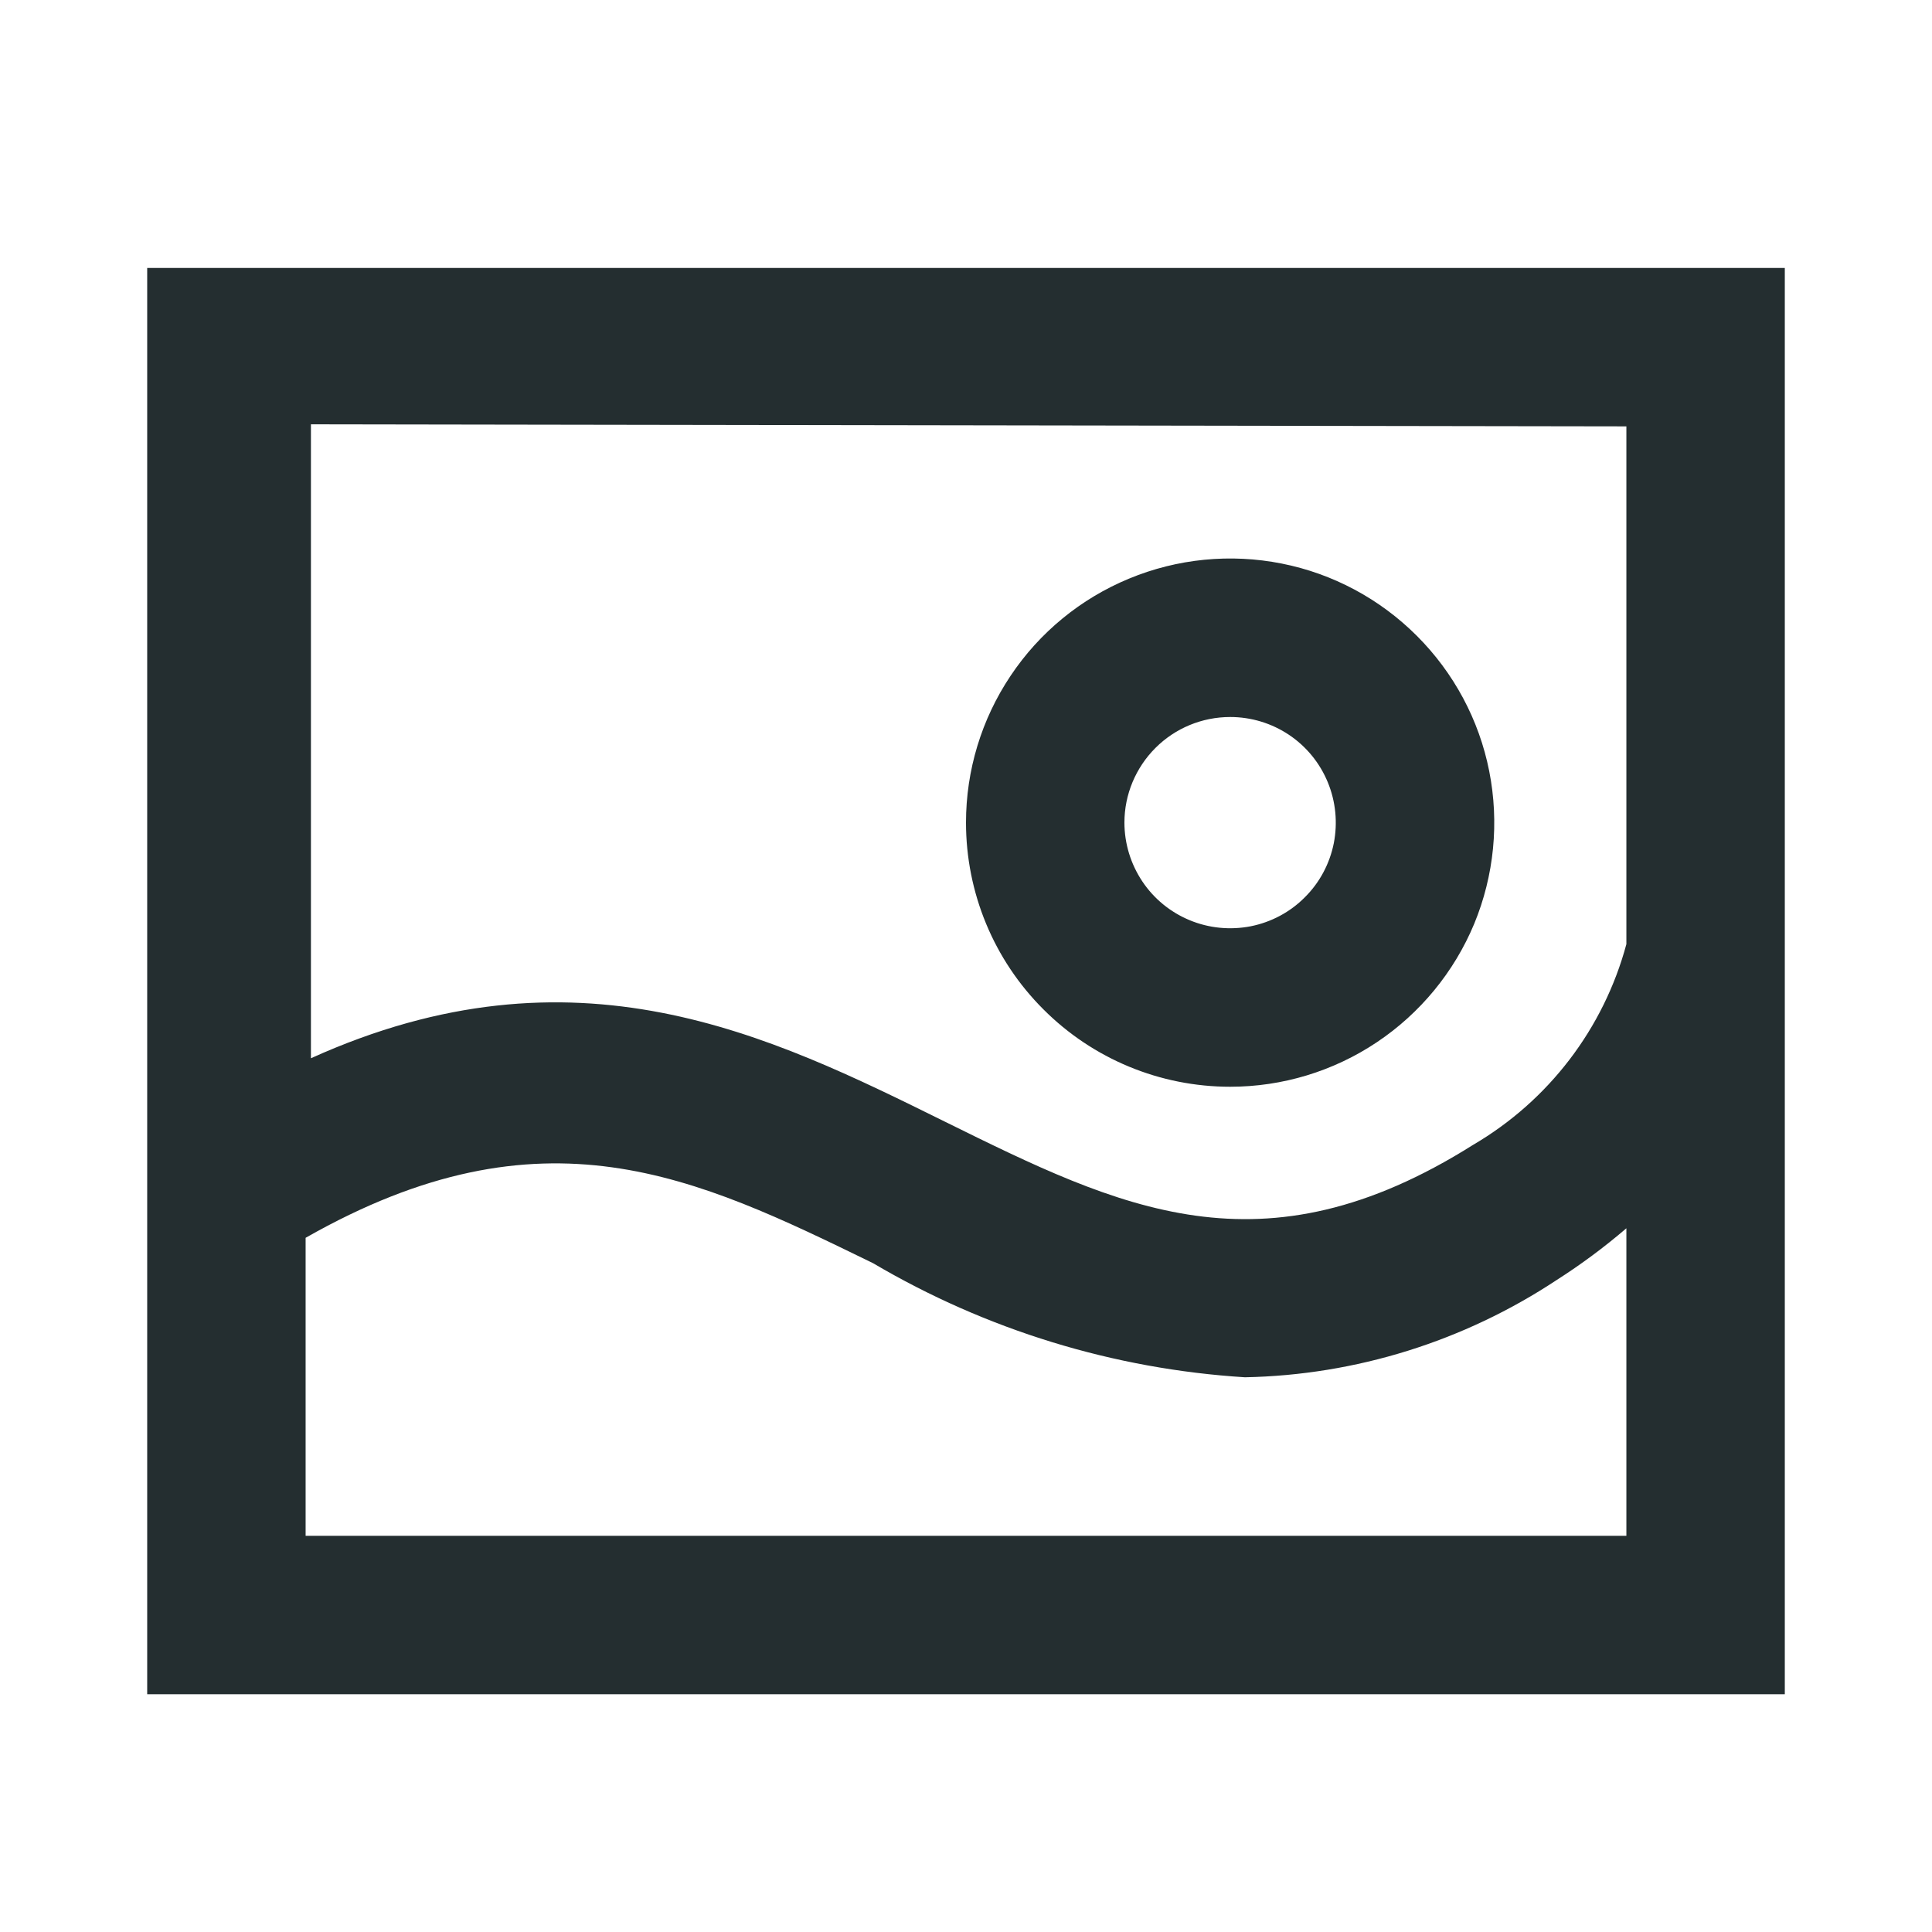 <svg width="16" height="16" viewBox="0 0 16 16" fill="none" xmlns="http://www.w3.org/2000/svg">
<path d="M1.219 2.219V14.031H14.781V2.219H1.219ZM13.469 3.531V7.819C13.281 8.518 12.825 9.115 12.2 9.481C10.45 10.584 9.277 10.006 7.825 9.289C6.372 8.571 4.763 7.775 2.575 8.764V3.514L13.469 3.531ZM2.531 12.719V10.251C4.5 9.131 5.76 9.744 7.23 10.461C8.168 11.014 9.223 11.338 10.31 11.406C11.229 11.388 12.124 11.108 12.891 10.601C13.093 10.472 13.286 10.329 13.469 10.172V12.719H2.531ZM10.188 9C10.62 9 11.043 8.872 11.403 8.631C11.762 8.391 12.043 8.049 12.209 7.65C12.374 7.25 12.417 6.81 12.333 6.386C12.249 5.961 12.04 5.572 11.734 5.266C11.428 4.96 11.039 4.751 10.614 4.667C10.19 4.583 9.75 4.626 9.35 4.792C8.951 4.957 8.609 5.237 8.369 5.597C8.128 5.957 8 6.38 8 6.812C8 7.393 8.23 7.949 8.641 8.359C9.051 8.77 9.607 9 10.188 9ZM10.188 5.938C10.361 5.938 10.53 5.989 10.674 6.085C10.818 6.181 10.93 6.318 10.996 6.478C11.062 6.638 11.079 6.813 11.046 6.983C11.012 7.153 10.929 7.309 10.806 7.431C10.684 7.554 10.528 7.637 10.358 7.671C10.188 7.704 10.012 7.687 9.853 7.621C9.693 7.555 9.556 7.443 9.46 7.299C9.364 7.155 9.312 6.986 9.312 6.812C9.312 6.58 9.405 6.358 9.569 6.194C9.733 6.03 9.955 5.938 10.188 5.938Z" fill="#242E30"/>
</svg>
